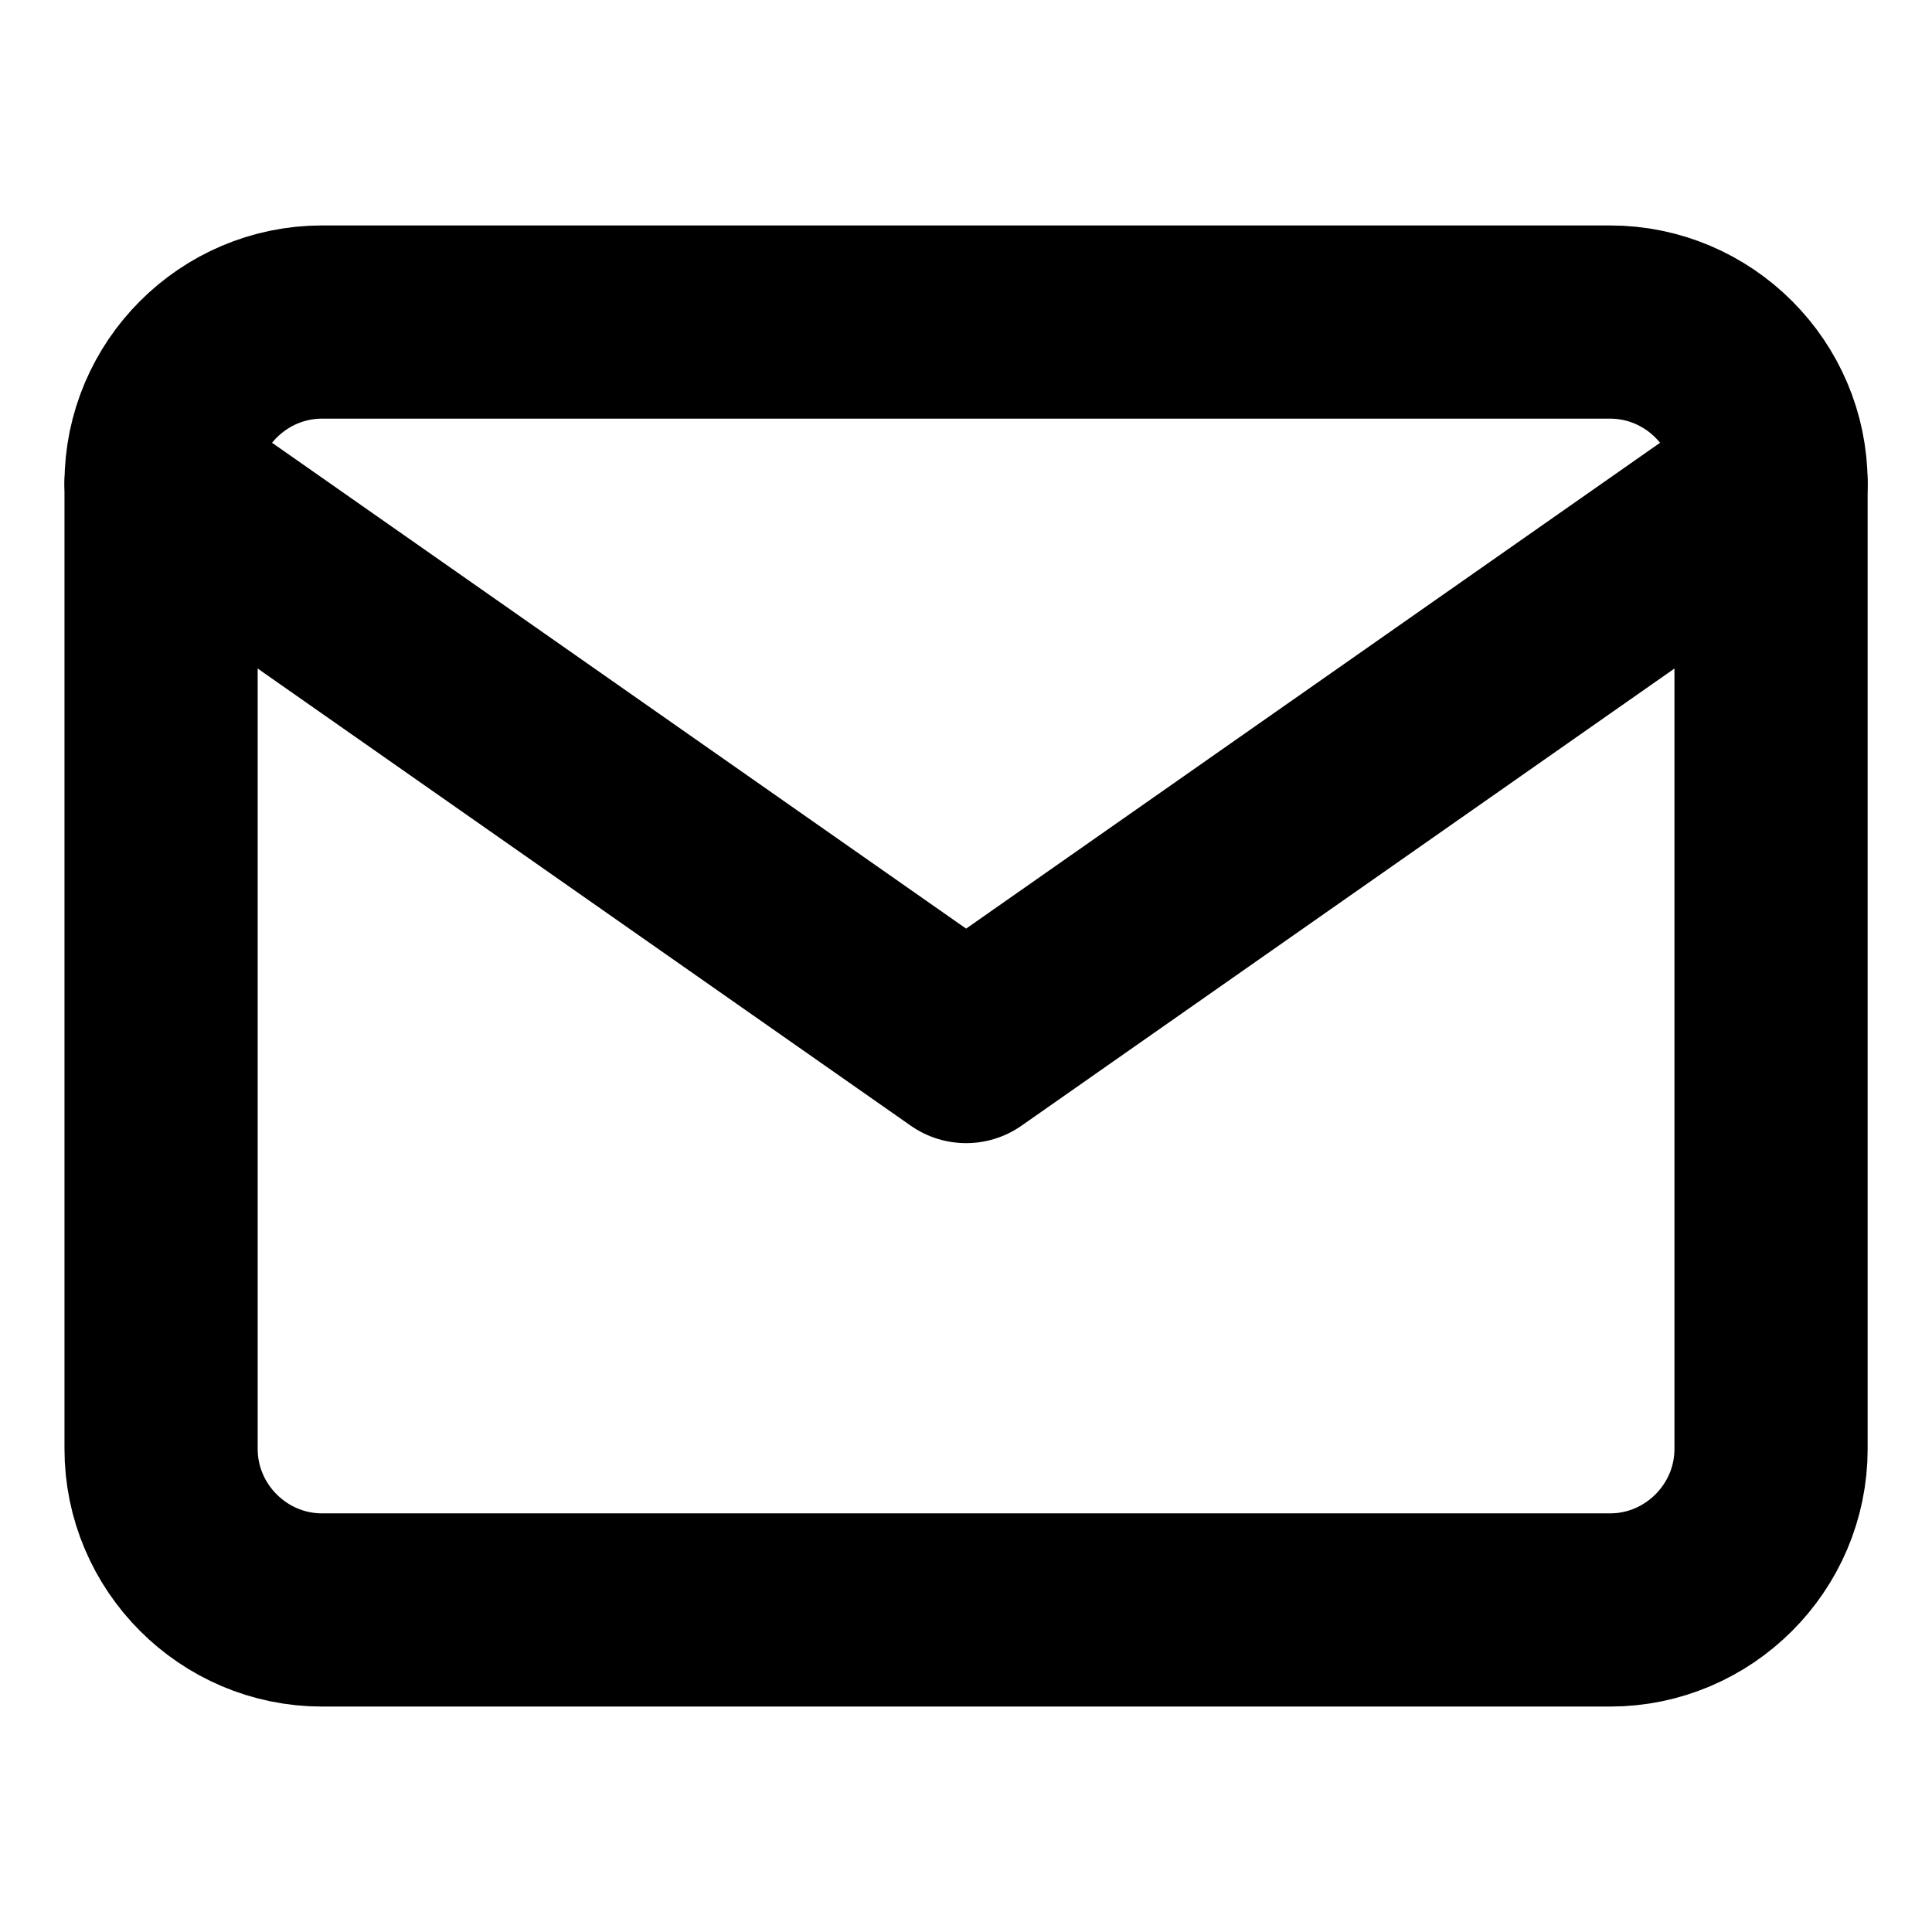 <svg width="16" height="16" viewBox="0 0 16 16" fill="none" xmlns="http://www.w3.org/2000/svg">
<path d="M2.667 2.667H13.334C14.067 2.667 14.667 3.267 14.667 4V12C14.667 12.733 14.067 13.333 13.334 13.333H2.667C1.934 13.333 1.334 12.733 1.334 12V4C1.334 3.267 1.934 2.667 2.667 2.667Z" stroke="black" stroke-width="1.6" stroke-linecap="round" stroke-linejoin="round"/>
<path d="M14.667 4L8.001 8.667L1.334 4" stroke="black" stroke-width="1.6" stroke-linecap="round" stroke-linejoin="round"/>
</svg>

